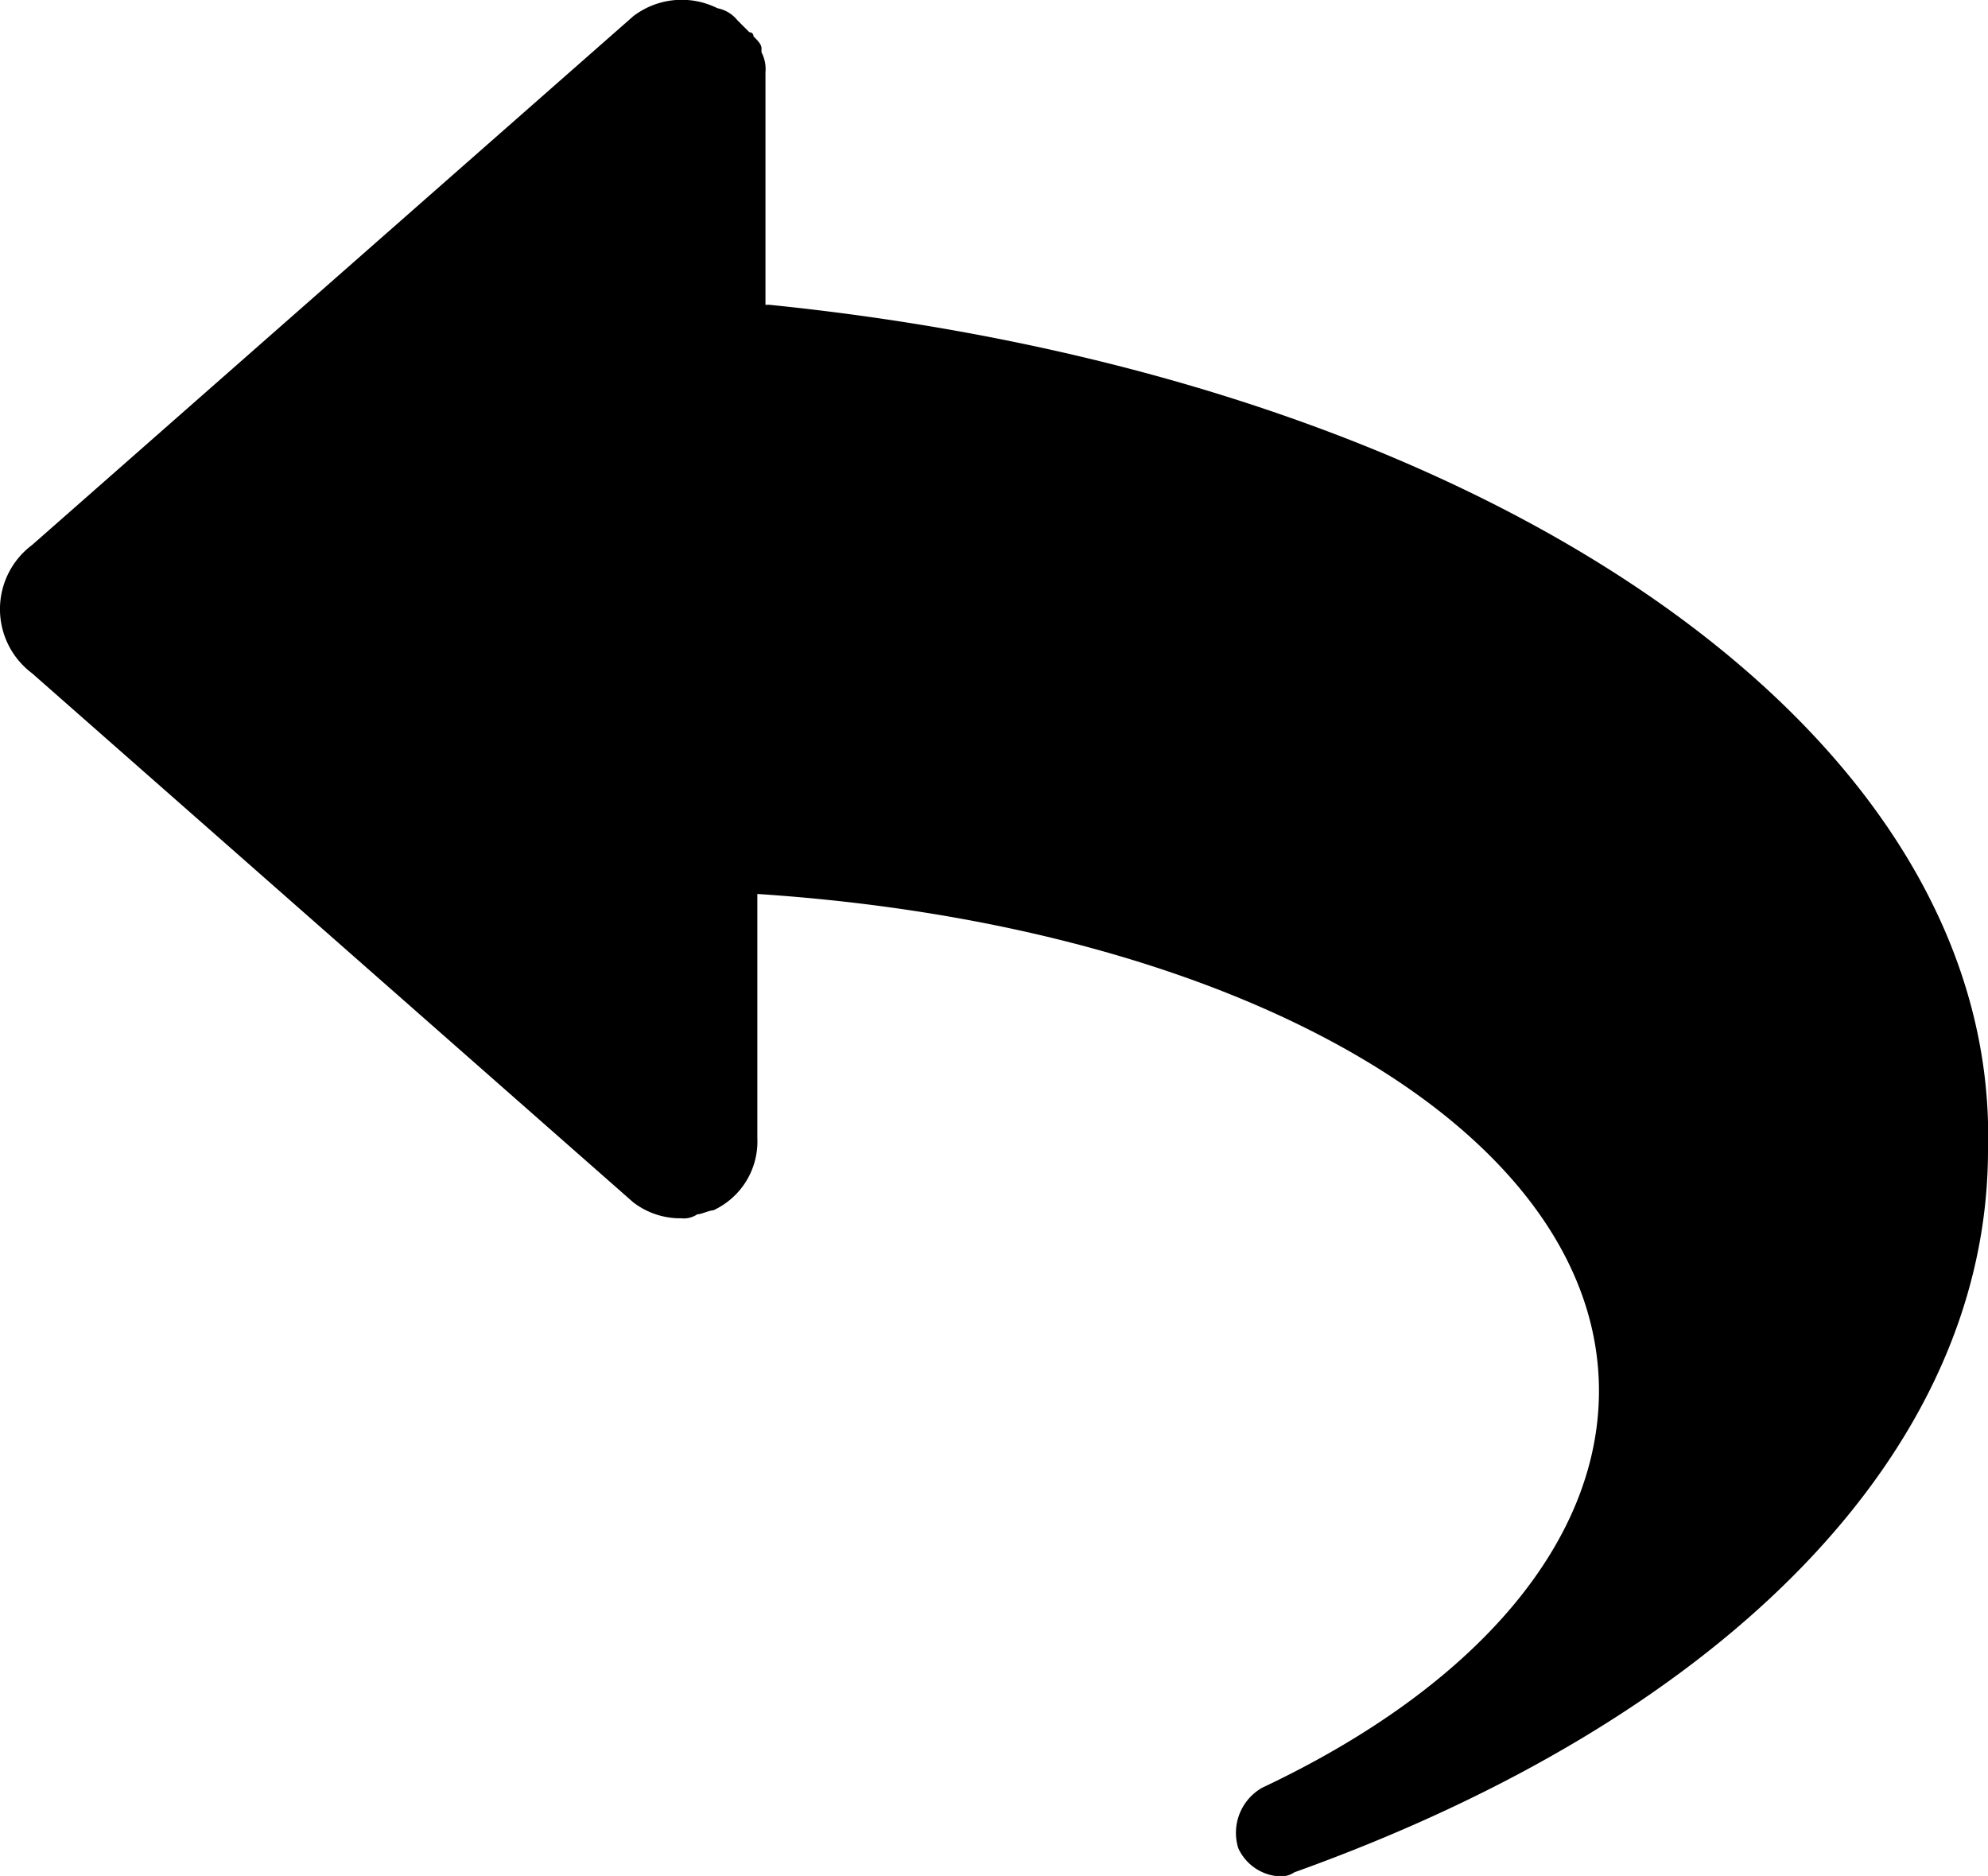 <svg xmlns="http://www.w3.org/2000/svg" viewBox="0 0 23 21.702">
  <g id="Symbol_11_1" data-name="Symbol 11 – 1" transform="translate(-704 -641)">
    <path id="Path_700" data-name="Path 700" class="cls-1" d="M8.8,3.721H8.756V1.032A.418.418,0,0,0,8.71.8V.754c0-.046-.046-.093-.093-.139A.045.045,0,0,0,8.57.568L8.431.429h0A.394.394,0,0,0,8.2.29a.923.923,0,0,0-.974.093L.271,6.5a.927.927,0,0,0,0,1.484l6.955,6.12a.891.891,0,0,0,.556.185h0a.279.279,0,0,0,.185-.046c.046,0,.139-.046.185-.046a.876.876,0,0,0,.51-.835V10.537c5.657.371,9.737,2.782,9.737,5.749,0,1.762-1.437,3.431-3.895,4.59a.6.6,0,0,0-.278.7.558.558,0,0,0,.464.325.279.279,0,0,0,.185-.046C19.93,20.042,22.9,16.936,22.9,13.5,23.037,8.636,17.056,4.556,8.8,3.721Z" transform="translate(704.1 640.805)"/>
  </g>
</svg>

